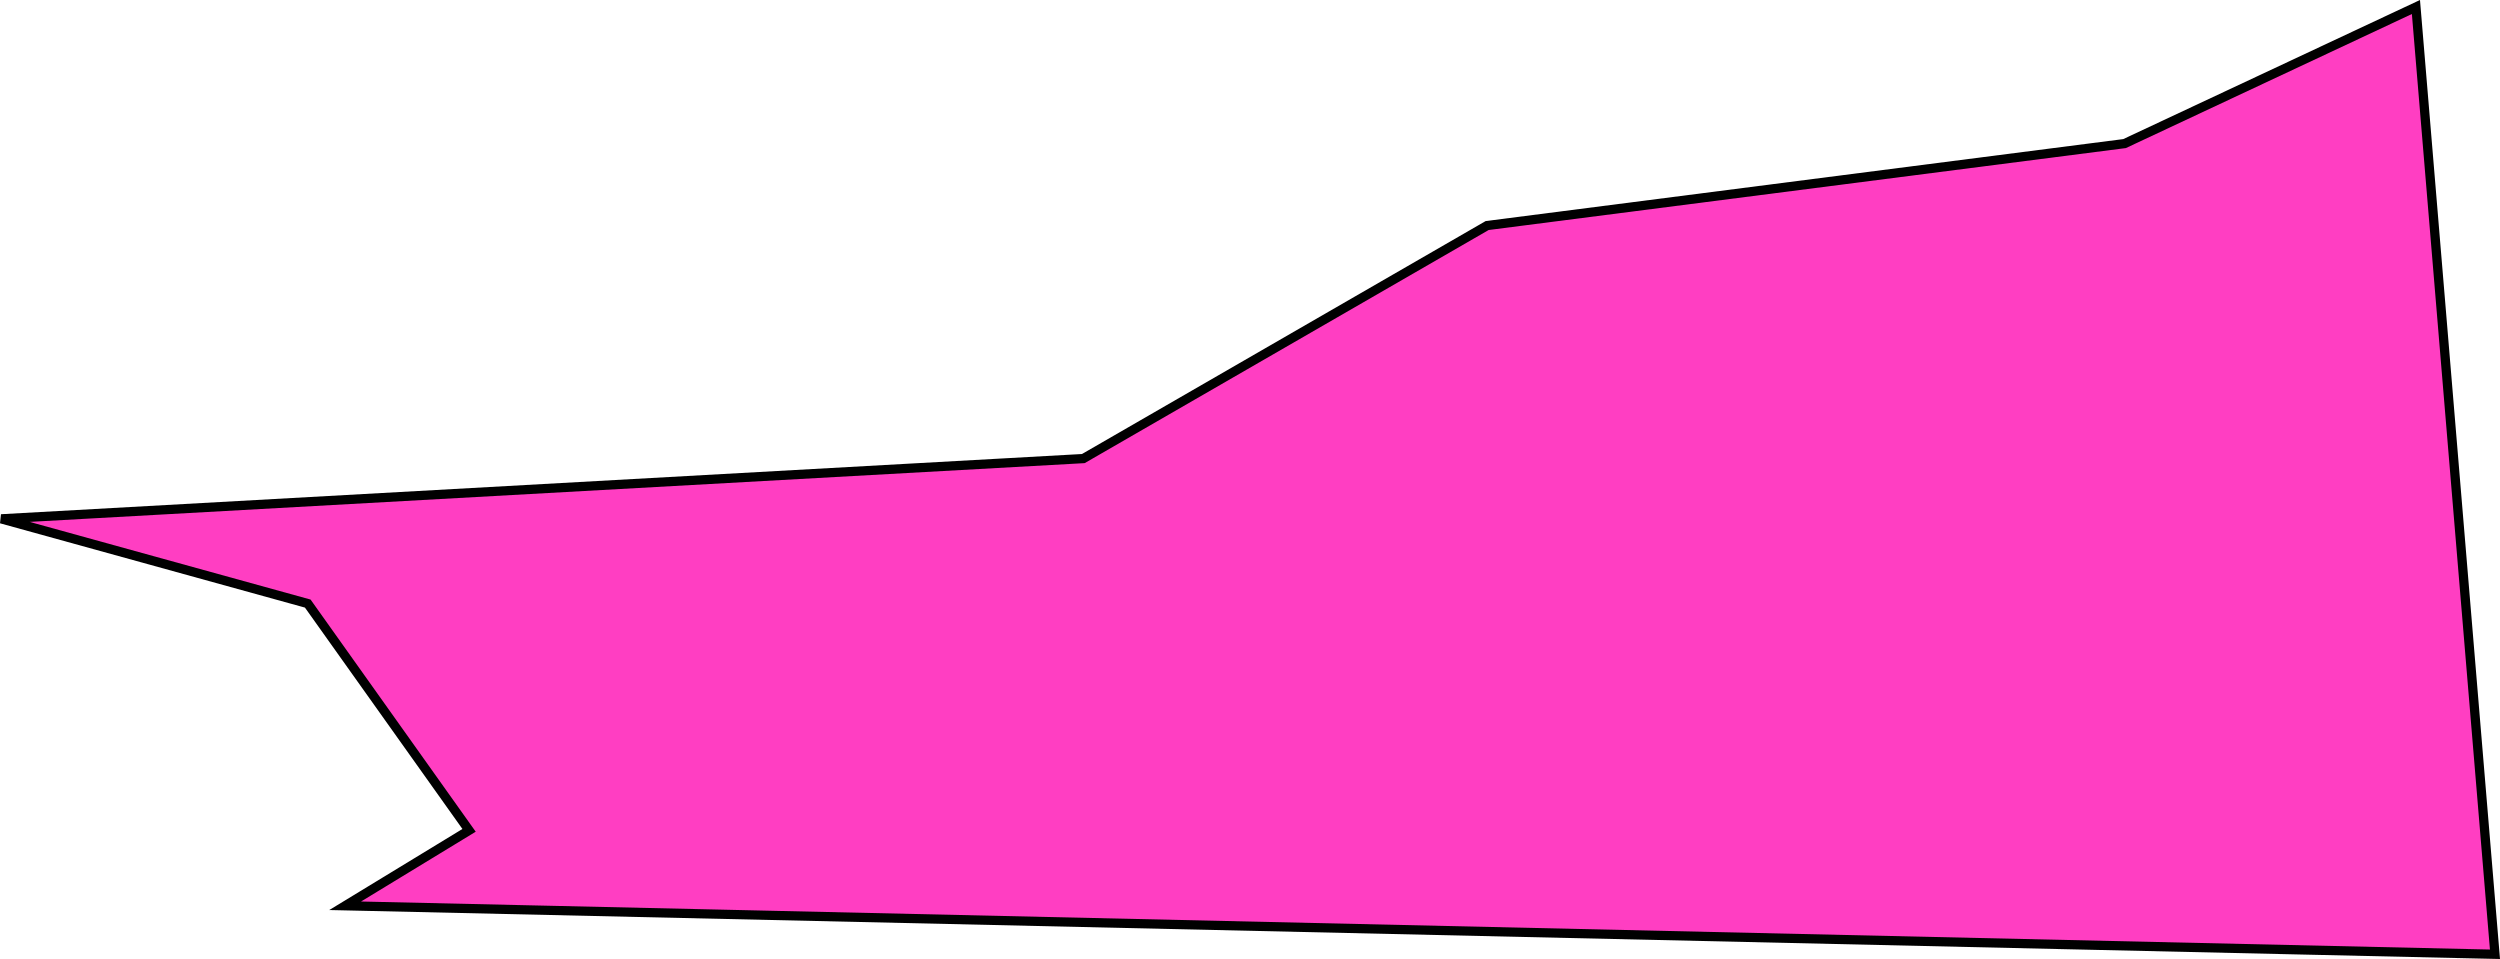 <svg xmlns="http://www.w3.org/2000/svg" width="1081.579" height="414.896" viewBox="0 0 1081.579 414.896">
  <path id="Trazado_13046" data-name="Trazado 13046" d="M4695.061,1230.762l468.143-26.07,174.713-100.816,275.76-35.455,126.062-59.091,34.192,409.815-930.076-20.979,53.613-32.634-69.794-98.11Z" transform="translate(-4694.528 -1006.299)" fill="#ff3ec2" stroke="#000" stroke-width="4"/>
</svg>
